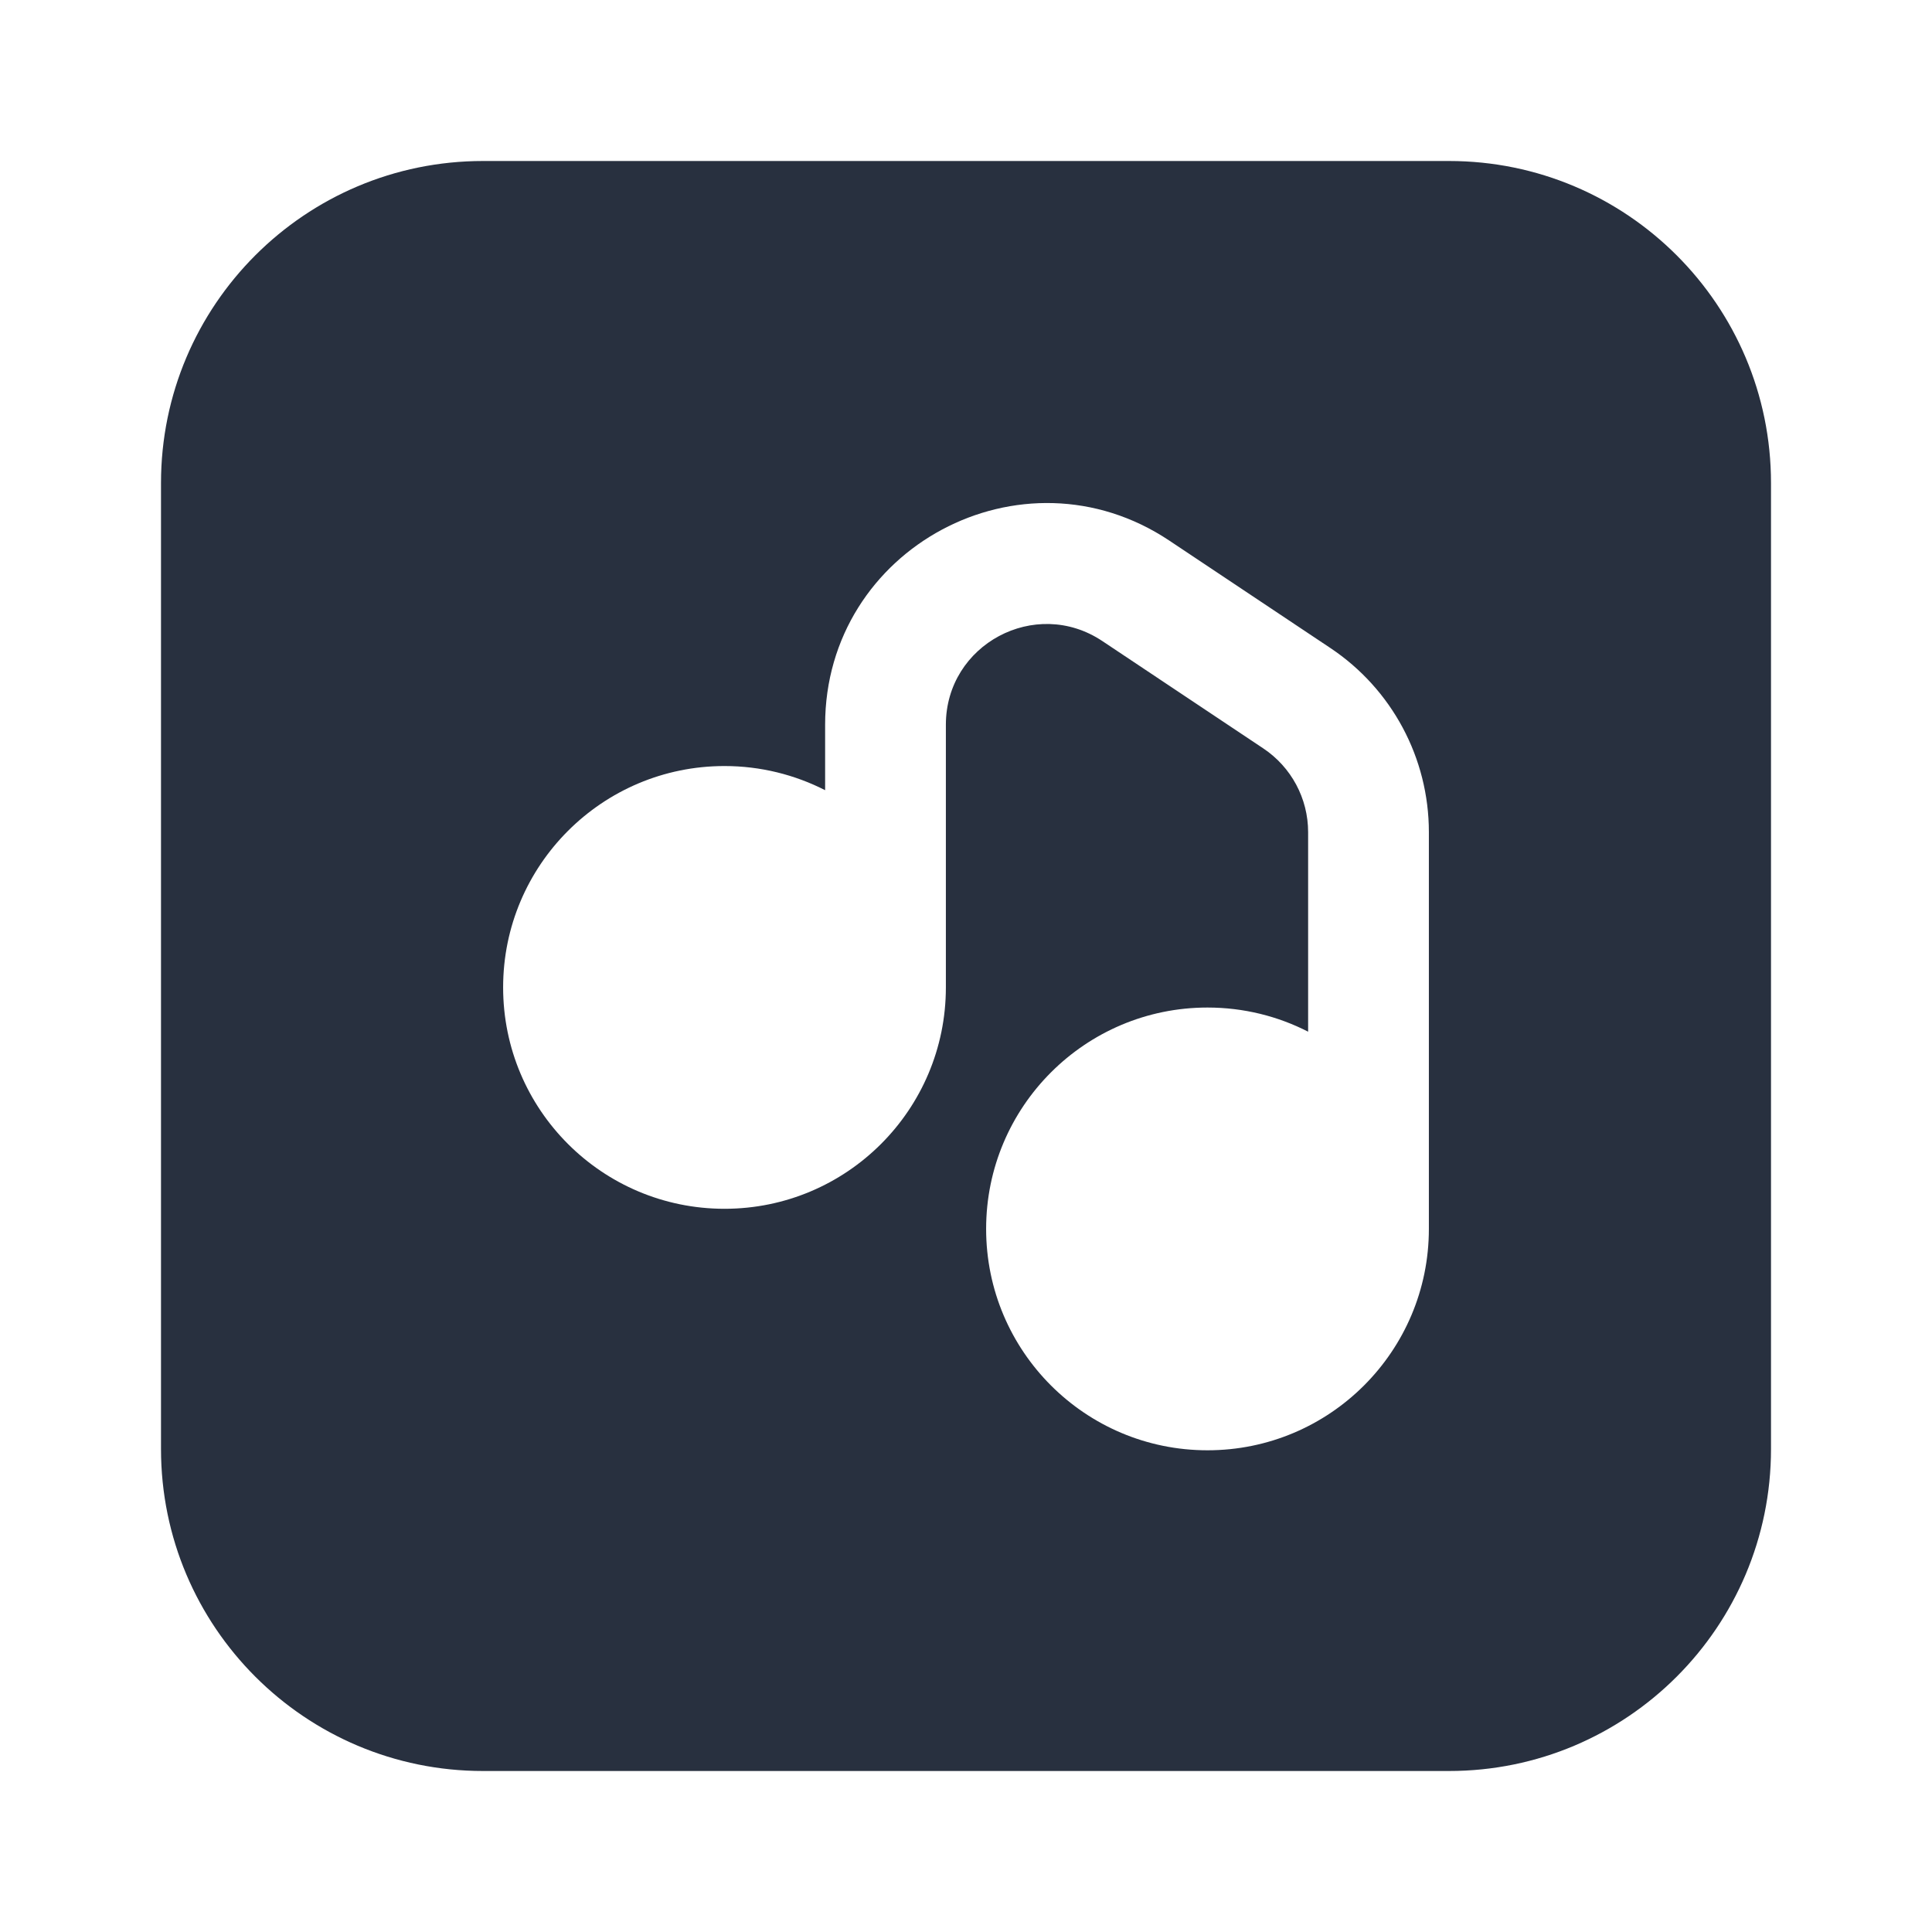 <svg  viewBox="0 0 24 24" fill="none" xmlns="http://www.w3.org/2000/svg">
<path fill-rule="evenodd" clip-rule="evenodd" d="M6 2C3.791 2 2 3.791 2 6V18C2 20.209 3.791 22 6 22H18C20.209 22 22 20.209 22 18V6C22 3.791 20.209 2 18 2H6ZM11.75 9.003C11.75 8.005 12.863 7.41 13.693 7.963L15.693 9.297C16.041 9.529 16.25 9.919 16.25 10.337V12.816C15.875 12.624 15.45 12.516 15 12.516C13.481 12.516 12.25 13.748 12.25 15.266C12.25 16.785 13.481 18.016 15 18.016C16.519 18.016 17.75 16.785 17.75 15.266V10.337C17.75 9.417 17.291 8.559 16.525 8.049L14.525 6.715C12.698 5.497 10.25 6.807 10.25 9.003V9.816C9.875 9.625 9.45 9.516 9 9.516C7.481 9.516 6.25 10.748 6.25 12.266C6.25 13.785 7.481 15.016 9 15.016C10.519 15.016 11.75 13.785 11.75 12.266V9.003Z" fill="#28303F"/>
</svg>
